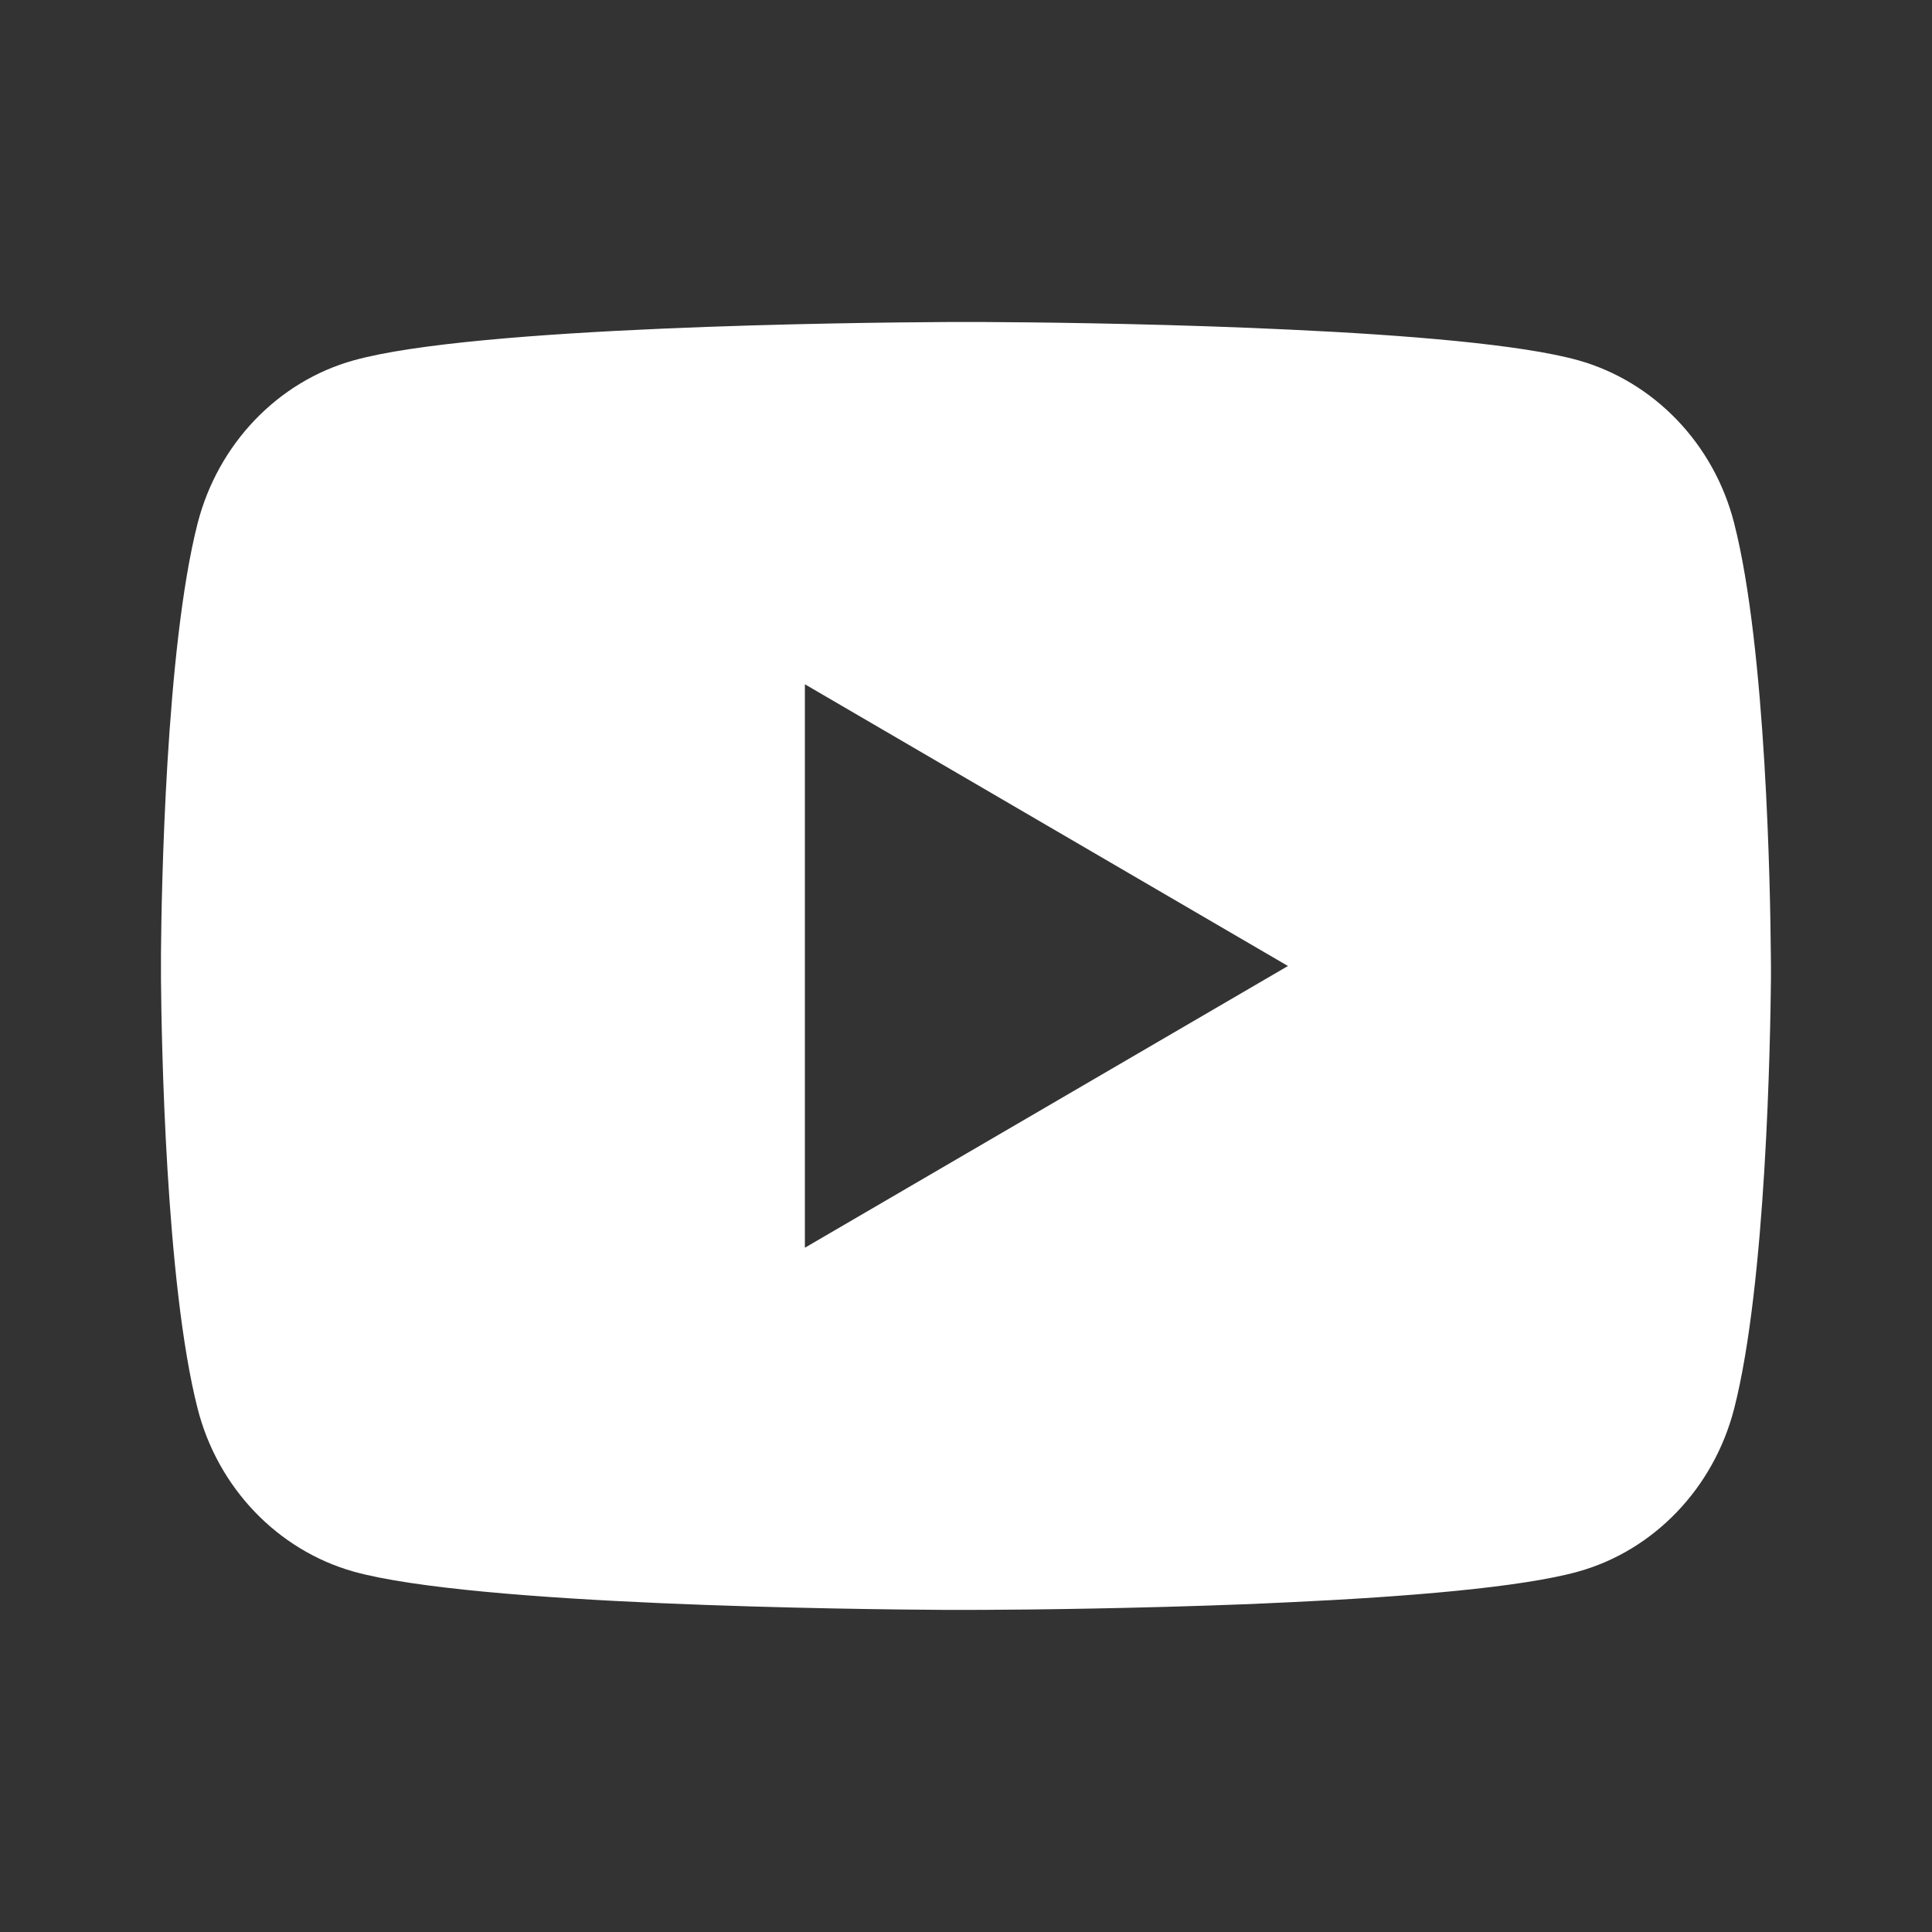 <svg width="28" height="28" viewBox="0 0 28 28" fill="none" xmlns="http://www.w3.org/2000/svg">
<rect x="0" y="0" width="28" height="28" fill="#333333" stroke="none"/>
<path d="M14.285 4.667C14.908 4.67 16.466 4.685 18.123 4.752L18.711 4.778C20.378 4.856 22.044 4.991 22.871 5.221C23.974 5.531 24.84 6.434 25.132 7.58C25.599 9.4 25.657 12.949 25.664 13.809L25.666 13.986V14.189C25.657 15.049 25.599 18.599 25.132 20.418C24.836 21.567 23.969 22.471 22.871 22.777C22.044 23.007 20.378 23.142 18.711 23.22L18.123 23.247C16.466 23.312 14.908 23.329 14.285 23.331L14.011 23.332H13.713C12.395 23.324 6.881 23.265 5.126 22.777C4.025 22.467 3.158 21.564 2.865 20.418C2.399 18.598 2.34 15.049 2.333 14.189V13.809C2.34 12.949 2.399 9.399 2.865 7.58C3.162 6.431 4.029 5.527 5.128 5.222C6.881 4.733 12.396 4.674 13.714 4.667H14.285ZM11.665 9.917V18.083L18.666 14L11.665 9.917Z" fill="white"/>
</svg>
